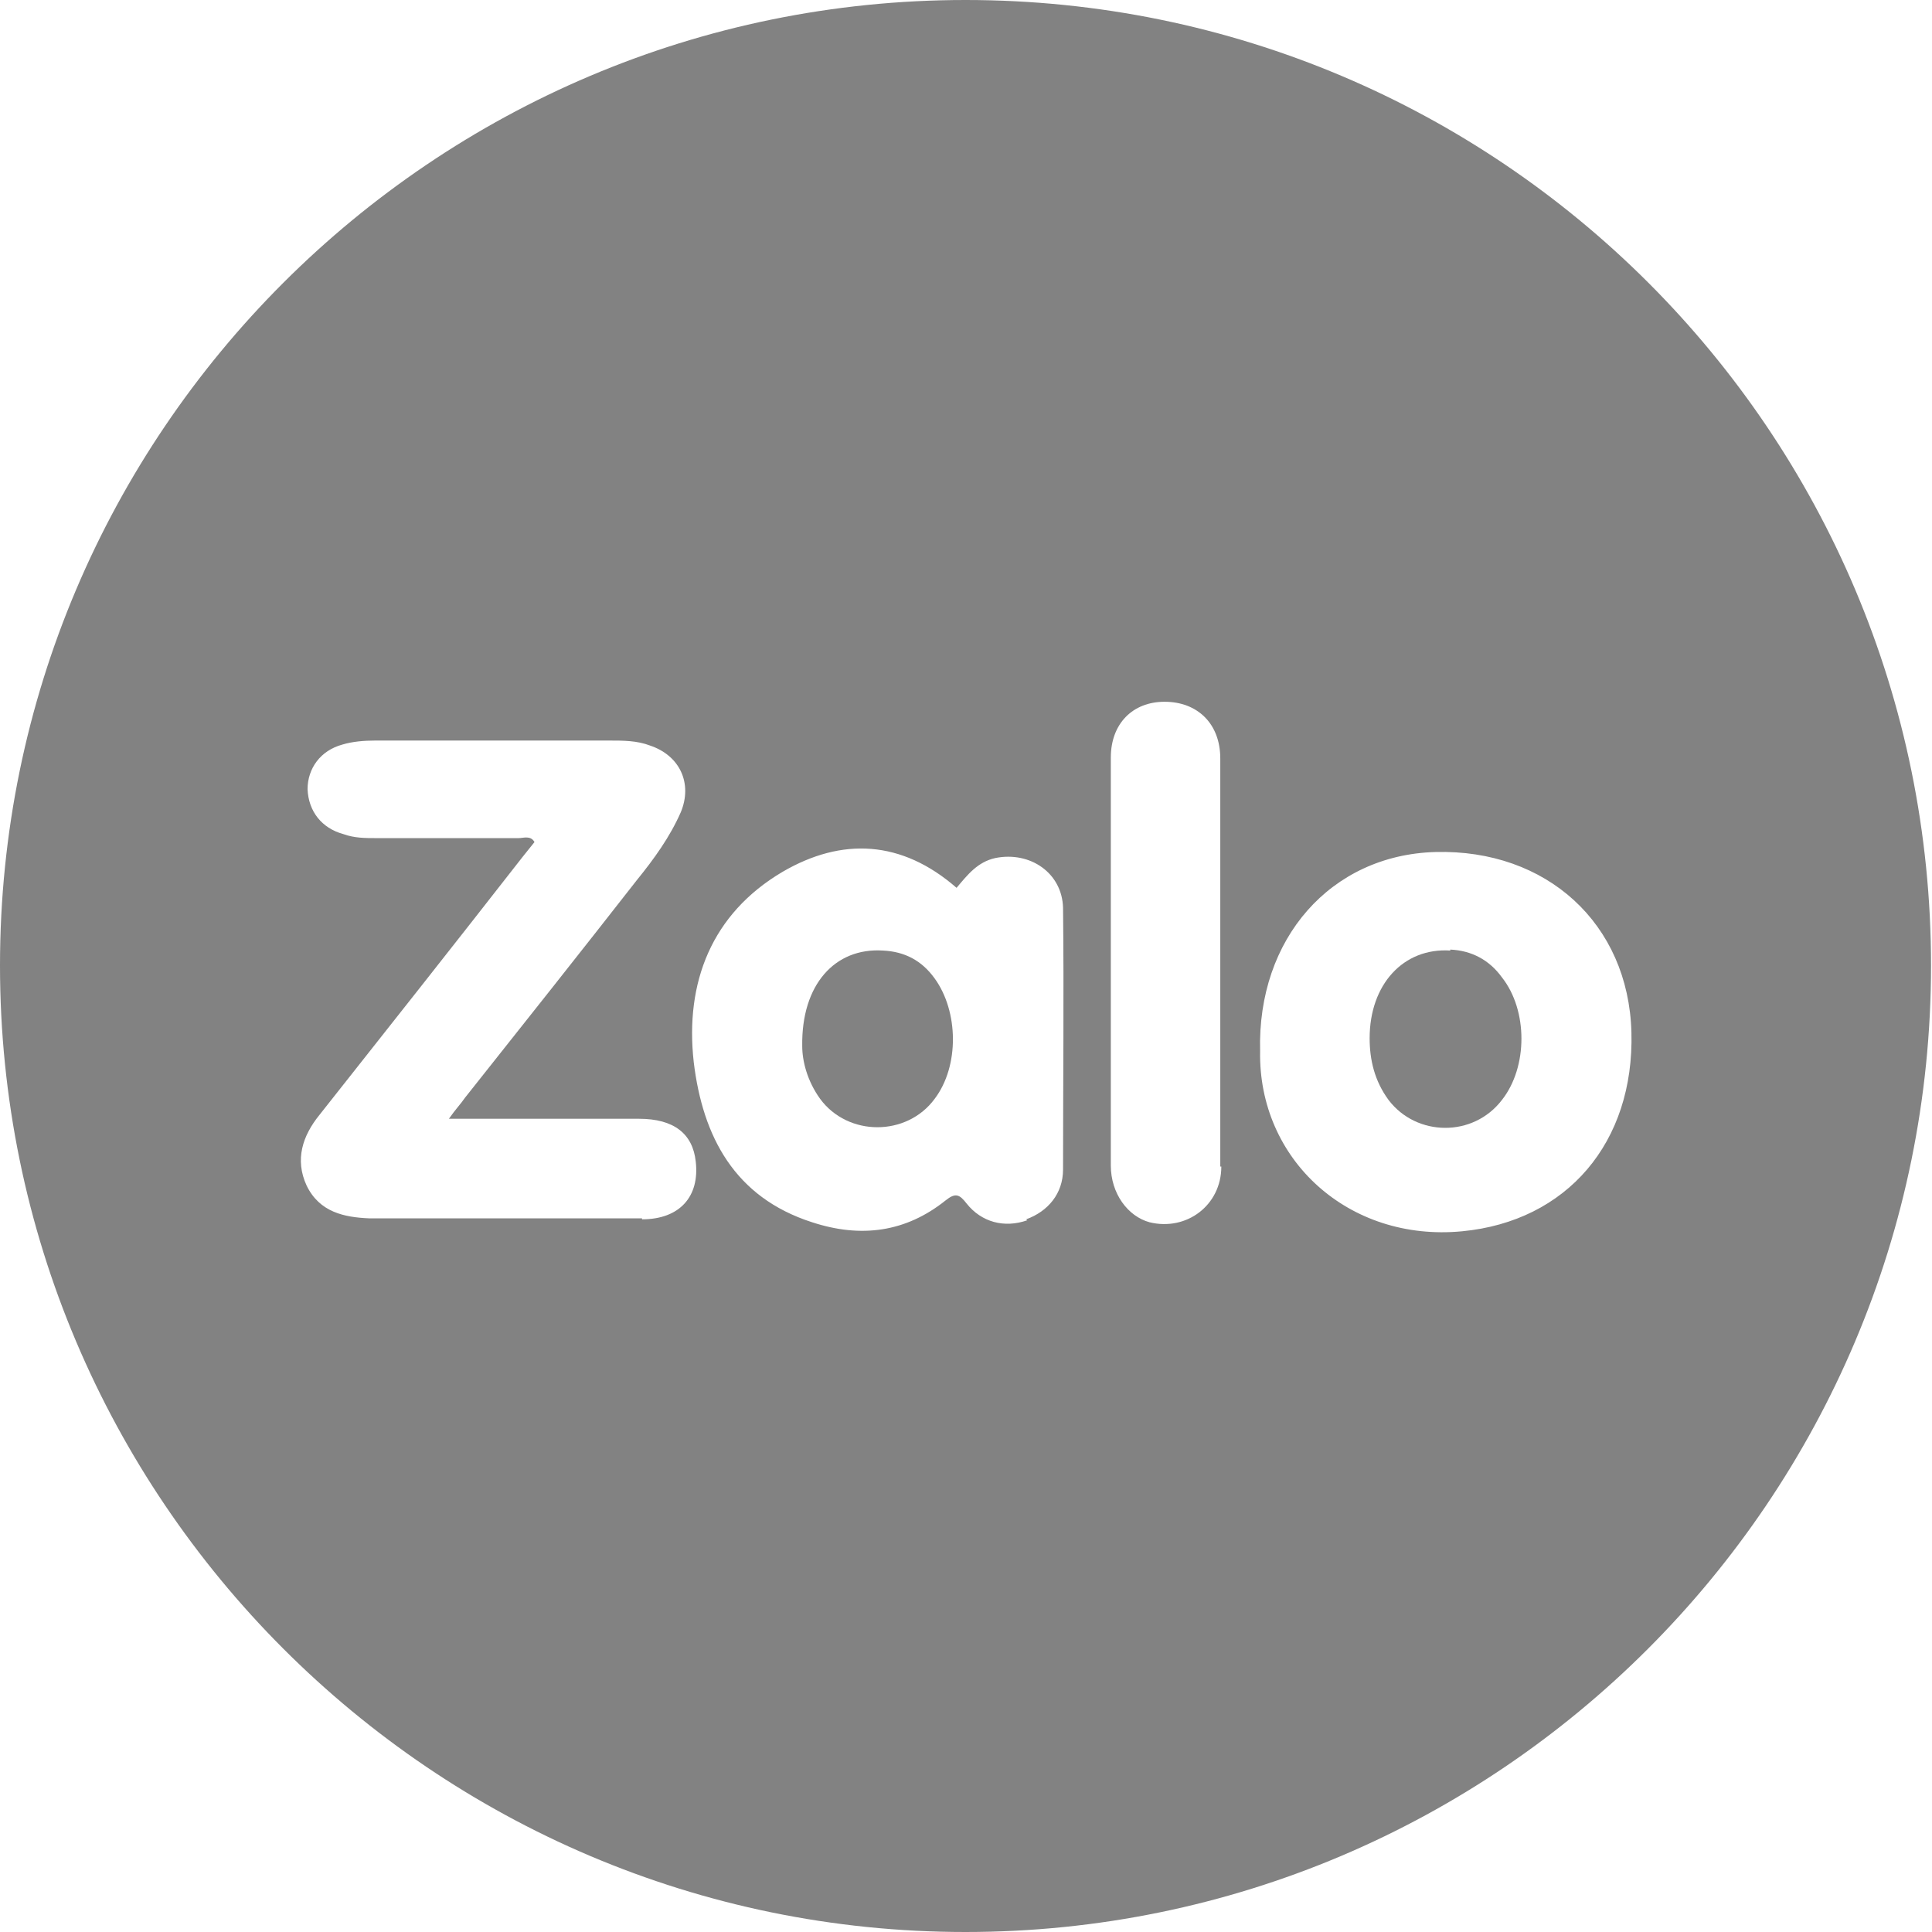 <svg width="26" height="26" viewBox="0 0 26 26" fill="none" xmlns="http://www.w3.org/2000/svg">
<g clip-path="url(#clip0_263_36130)">
<path d="M19.517 12.792C18.887 12.752 18.432 13.248 18.432 13.971C18.432 14.266 18.499 14.547 18.686 14.802C19.061 15.297 19.825 15.31 20.213 14.802C20.562 14.359 20.562 13.596 20.213 13.154C20.039 12.913 19.798 12.792 19.517 12.779V12.792Z" fill="#828282"/>
<path d="M11.881 12.792C11.238 12.752 10.783 13.248 10.796 14.078C10.796 14.279 10.863 14.547 11.037 14.788C11.412 15.297 12.203 15.297 12.578 14.788C12.913 14.346 12.899 13.609 12.578 13.167C12.404 12.926 12.176 12.806 11.881 12.792Z" fill="#828282"/>
<path d="M12.993 0C5.827 0 0 5.827 0 12.993C0 20.16 5.827 26 12.993 26C20.16 26 25.987 20.173 25.987 12.993C25.987 5.814 20.173 0 12.993 0ZM8.64 16.396C7.689 16.396 6.738 16.396 5.787 16.396C5.519 16.396 5.238 16.396 4.97 16.396C4.635 16.382 4.3 16.315 4.126 15.954C3.965 15.605 4.072 15.284 4.3 15.003C5.211 13.851 6.122 12.699 7.032 11.533C7.086 11.466 7.14 11.399 7.193 11.332C7.14 11.239 7.046 11.279 6.979 11.279C6.336 11.279 5.706 11.279 5.063 11.279C4.916 11.279 4.769 11.279 4.621 11.225C4.327 11.145 4.152 10.917 4.139 10.622C4.139 10.341 4.313 10.1 4.608 10.02C4.742 9.979 4.903 9.966 5.05 9.966C6.095 9.966 7.153 9.966 8.198 9.966C8.385 9.966 8.573 9.966 8.747 10.033C9.149 10.167 9.323 10.542 9.162 10.93C9.015 11.265 8.801 11.56 8.573 11.841C7.809 12.819 7.032 13.797 6.256 14.775C6.202 14.855 6.135 14.922 6.041 15.056C6.925 15.056 7.756 15.056 8.6 15.056C9.069 15.056 9.323 15.257 9.363 15.632C9.417 16.101 9.149 16.409 8.64 16.409V16.396ZM13.824 16.422C13.516 16.53 13.208 16.449 13.007 16.195C12.913 16.074 12.859 16.047 12.725 16.155C12.19 16.583 11.587 16.664 10.93 16.449C9.886 16.114 9.457 15.297 9.336 14.293C9.216 13.221 9.578 12.297 10.529 11.734C11.332 11.265 12.136 11.306 12.873 11.948C13.02 11.774 13.154 11.6 13.395 11.547C13.864 11.453 14.293 11.748 14.306 12.216C14.319 13.395 14.306 14.574 14.306 15.739C14.306 16.061 14.105 16.302 13.81 16.409L13.824 16.422ZM16.436 15.699C16.436 16.221 15.967 16.57 15.471 16.449C15.177 16.369 14.949 16.061 14.949 15.686C14.949 14.132 14.949 12.565 14.949 11.011C14.949 10.743 14.949 10.462 14.949 10.194C14.949 9.738 15.244 9.444 15.672 9.444C16.114 9.444 16.422 9.738 16.422 10.207C16.422 11.131 16.422 12.056 16.422 12.966C16.422 13.877 16.422 14.788 16.422 15.699H16.436ZM19.677 16.57C18.15 16.717 16.931 15.605 16.958 14.145C16.918 12.632 17.909 11.506 19.316 11.466C20.816 11.426 21.915 12.431 21.955 13.891C21.995 15.378 21.084 16.436 19.677 16.57Z" fill="#828282"/>
</g>
<defs>
<clipPath id="clip0_263_36130">
<rect width="26" height="26" fill="white"/>
</clipPath>
</defs>
</svg>
